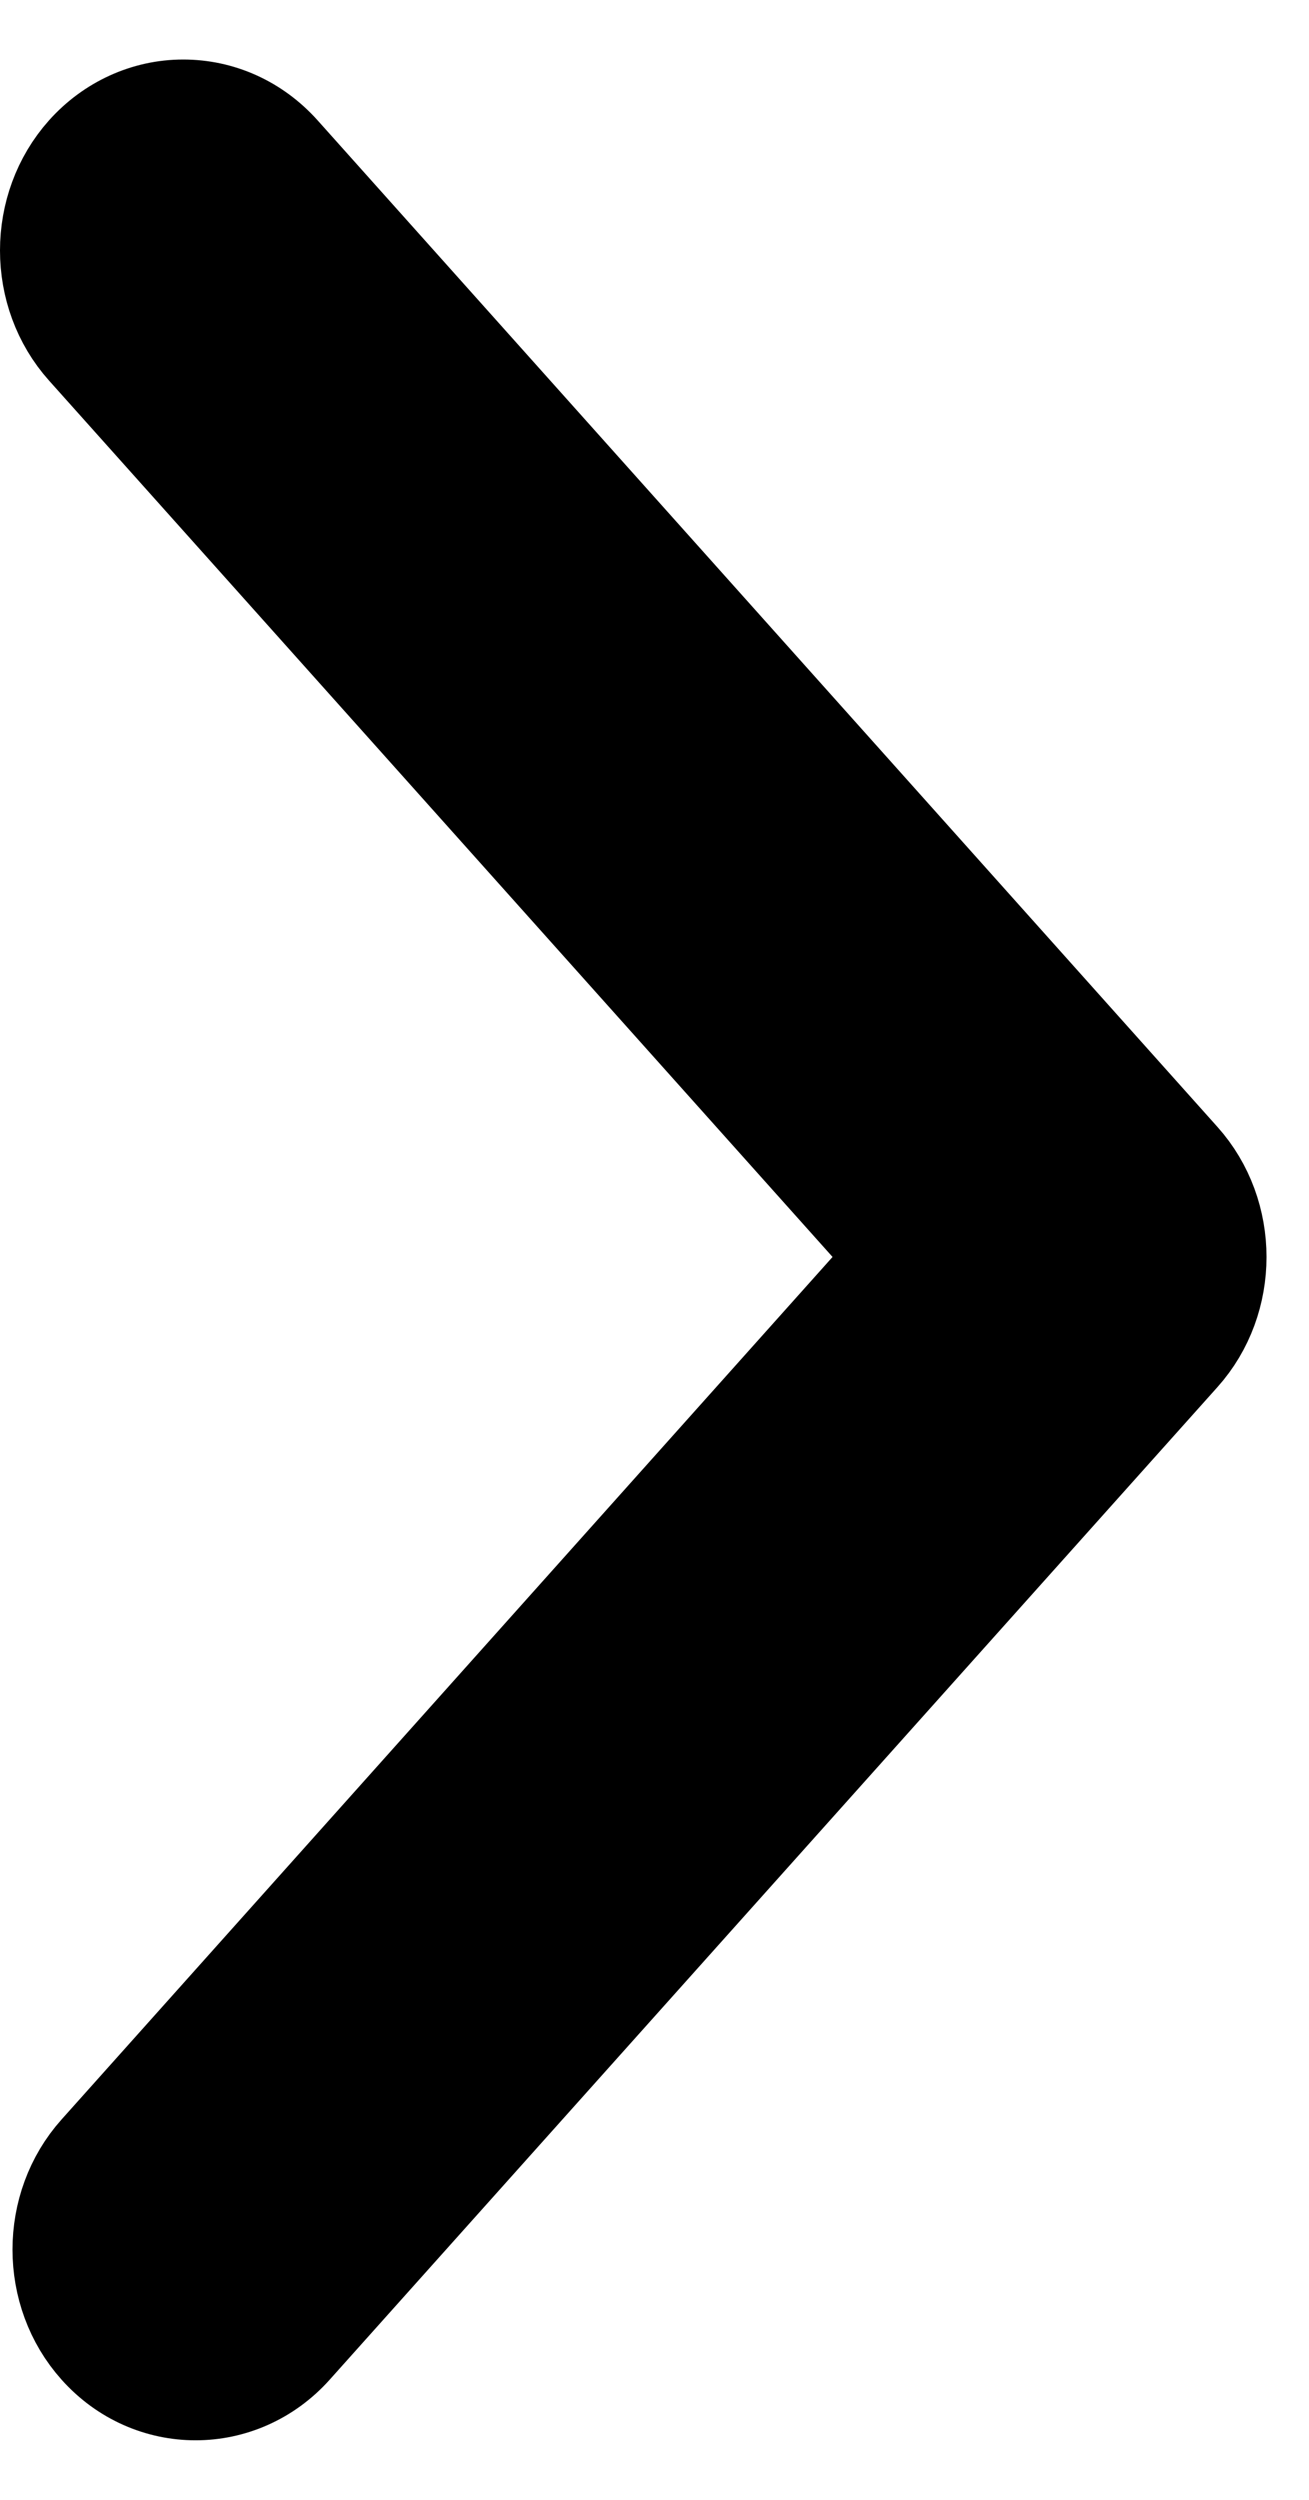 <svg width="11" height="21" viewBox="0 0 11 21" fill="none" xmlns="http://www.w3.org/2000/svg">
<path d="M9.858 11.319L9.858 11.319C10.238 10.895 10.238 10.224 9.858 9.8L2.296 1.344C2.094 1.119 1.823 1 1.539 1C1.254 1 0.981 1.125 0.785 1.344C0.405 1.769 0.405 2.44 0.785 2.864L7.667 10.559L0.89 18.138C0.51 18.562 0.51 19.233 0.89 19.657C1.298 20.114 1.989 20.114 2.398 19.657L9.858 11.319Z" fill="black" stroke="black"/>
</svg>
